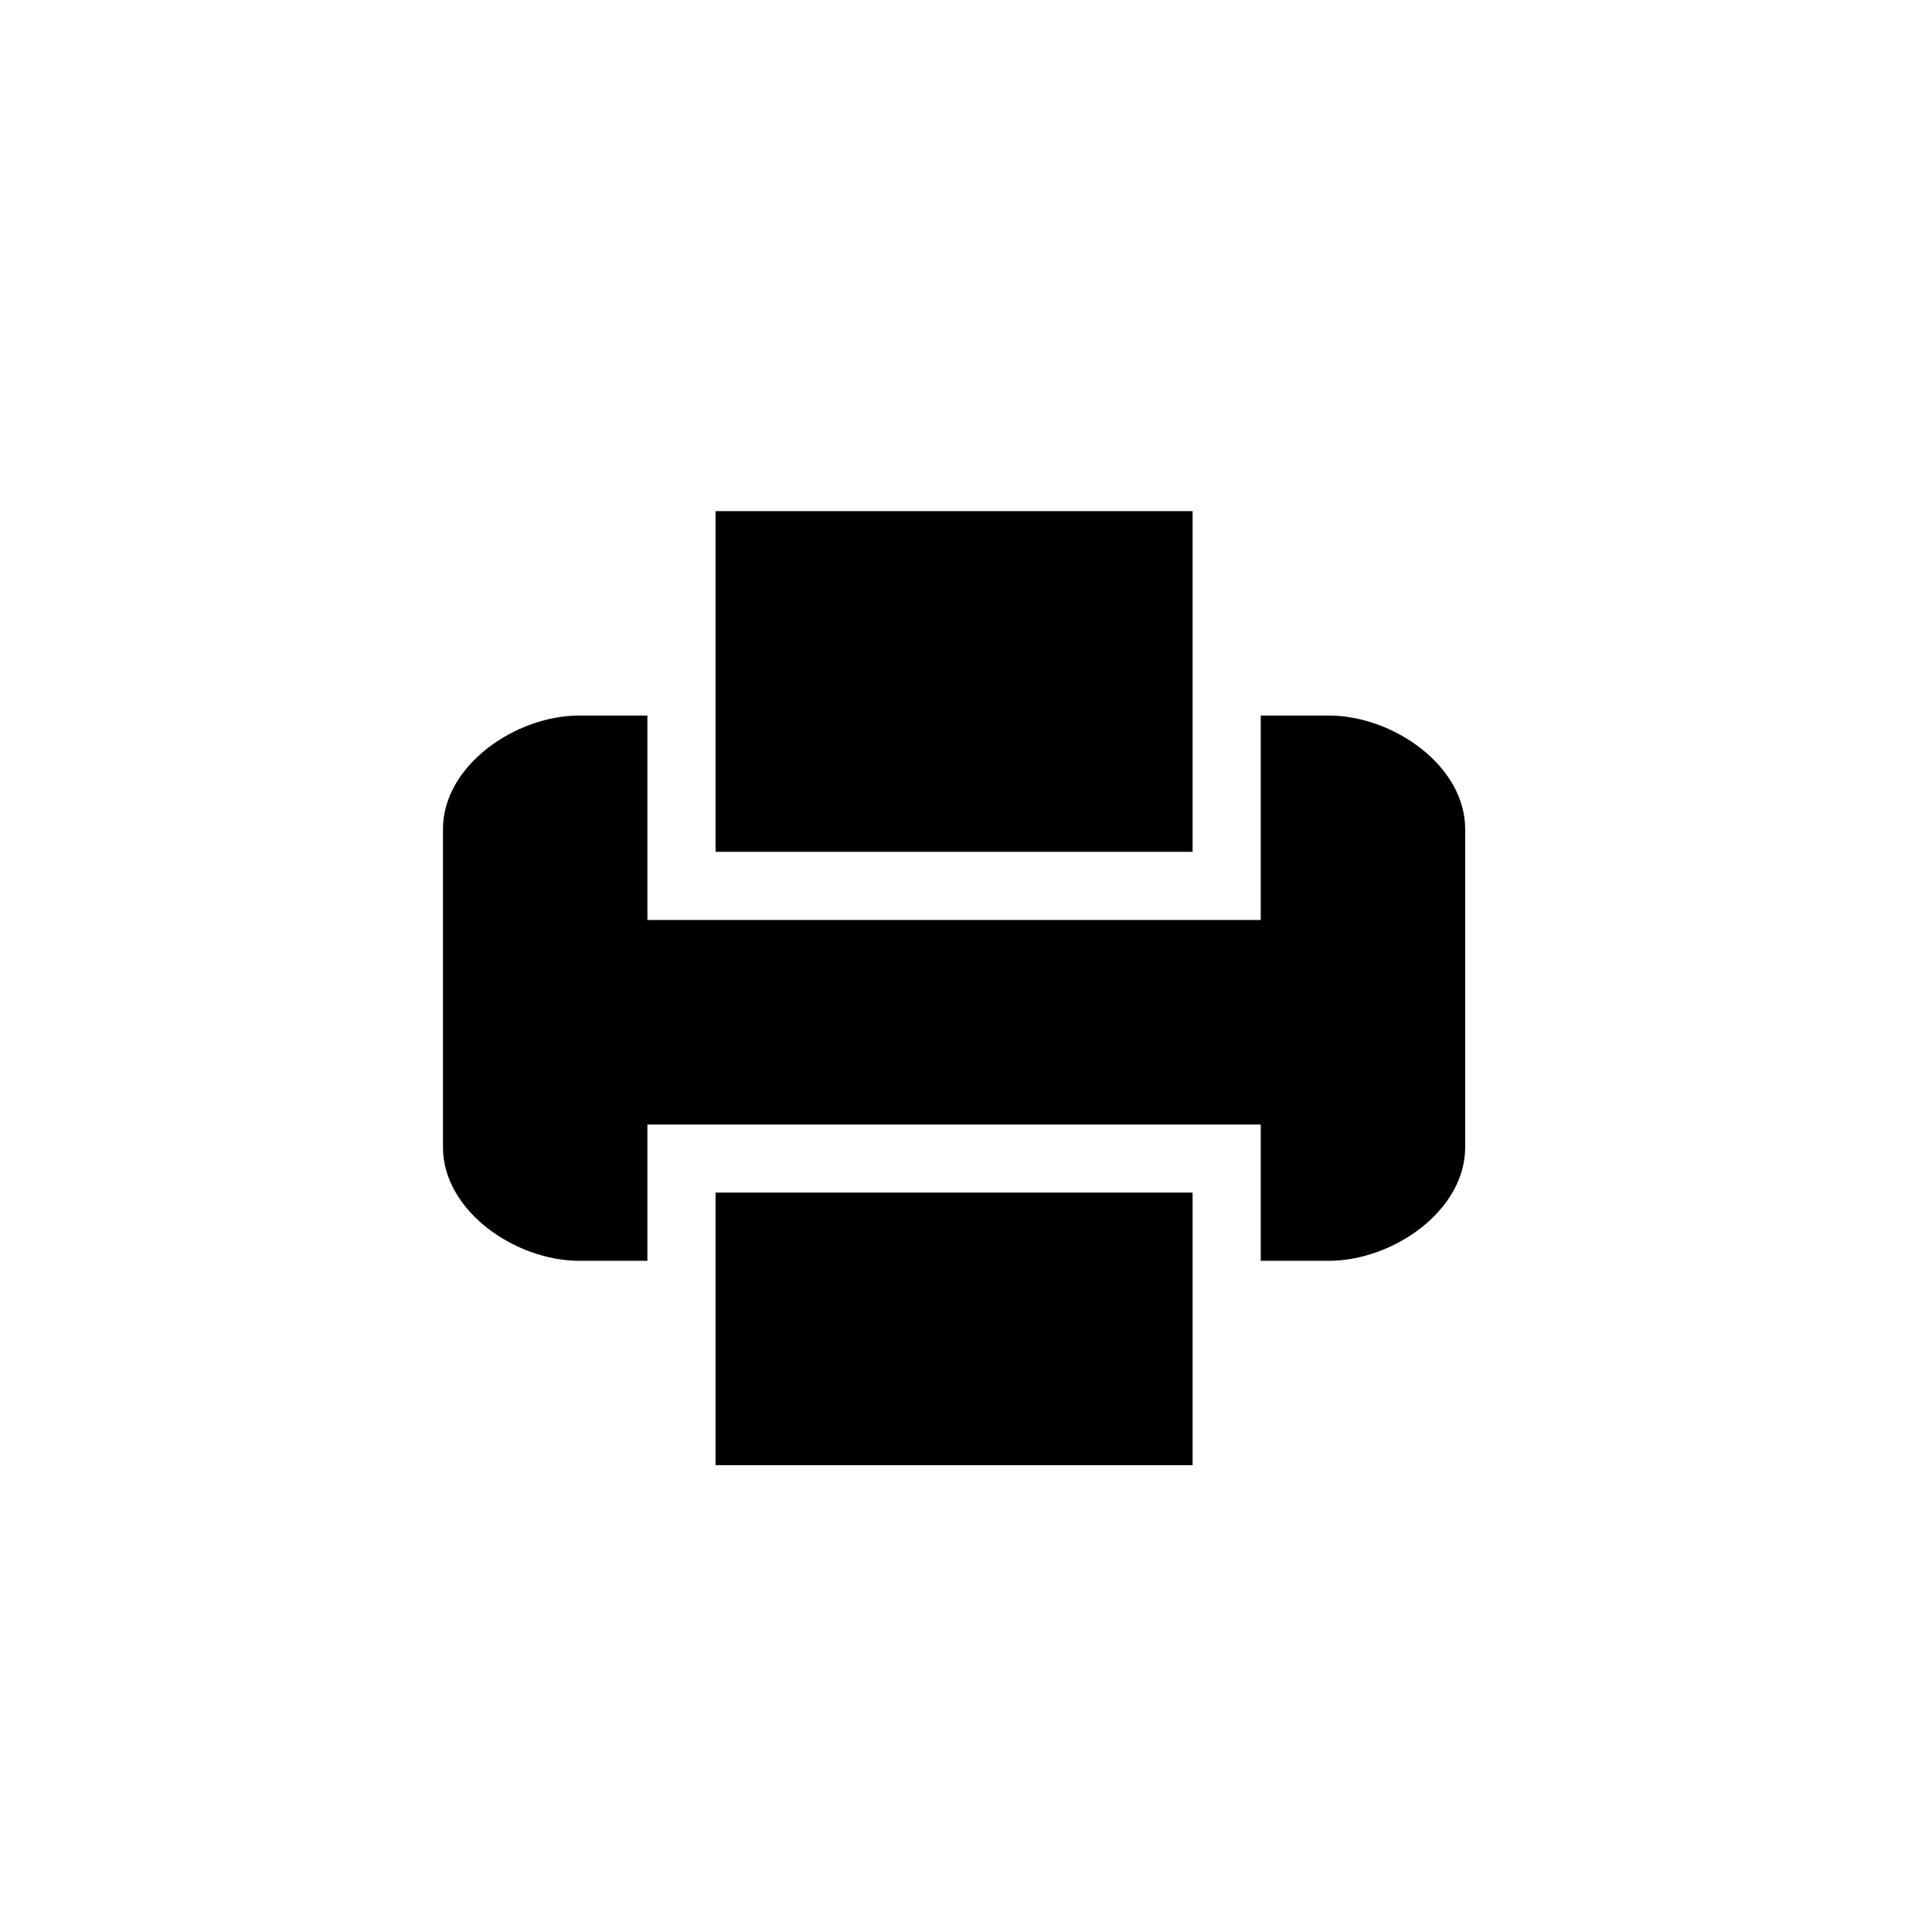 <?xml version="1.0" encoding="iso-8859-1"?>
<!-- Generator: Adobe Illustrator 16.0.4, SVG Export Plug-In . SVG Version: 6.00 Build 0)  -->
<!DOCTYPE svg PUBLIC "-//W3C//DTD SVG 1.1//EN" "http://www.w3.org/Graphics/SVG/1.1/DTD/svg11.dtd">
<svg version="1.1" id="Layer_1" xmlns="http://www.w3.org/2000/svg" xmlns:xlink="http://www.w3.org/1999/xlink" x="0px" y="0px"
	 width="28.35px" height="28.35px" viewBox="0 0 28.35 28.35" style="enable-background:new 0 0 28.35 28.35;" xml:space="preserve"
	>
<path d="M17.5,17.5h-7v1v3h7v-3V17.5z M17.5,10.5v2h-7v-2v-3h7V10.5z M21.5,12.167v4.667c0,0.934-1.062,1.667-2,1.667h-1v-1v-1h-9v1
	v1h-1c-0.938,0-2-0.733-2-1.667v-4.667c0-0.933,1.062-1.667,2-1.667h1v2v1h9v-1v-2h1C20.438,10.5,21.5,11.233,21.5,12.167z"/>
</svg>
